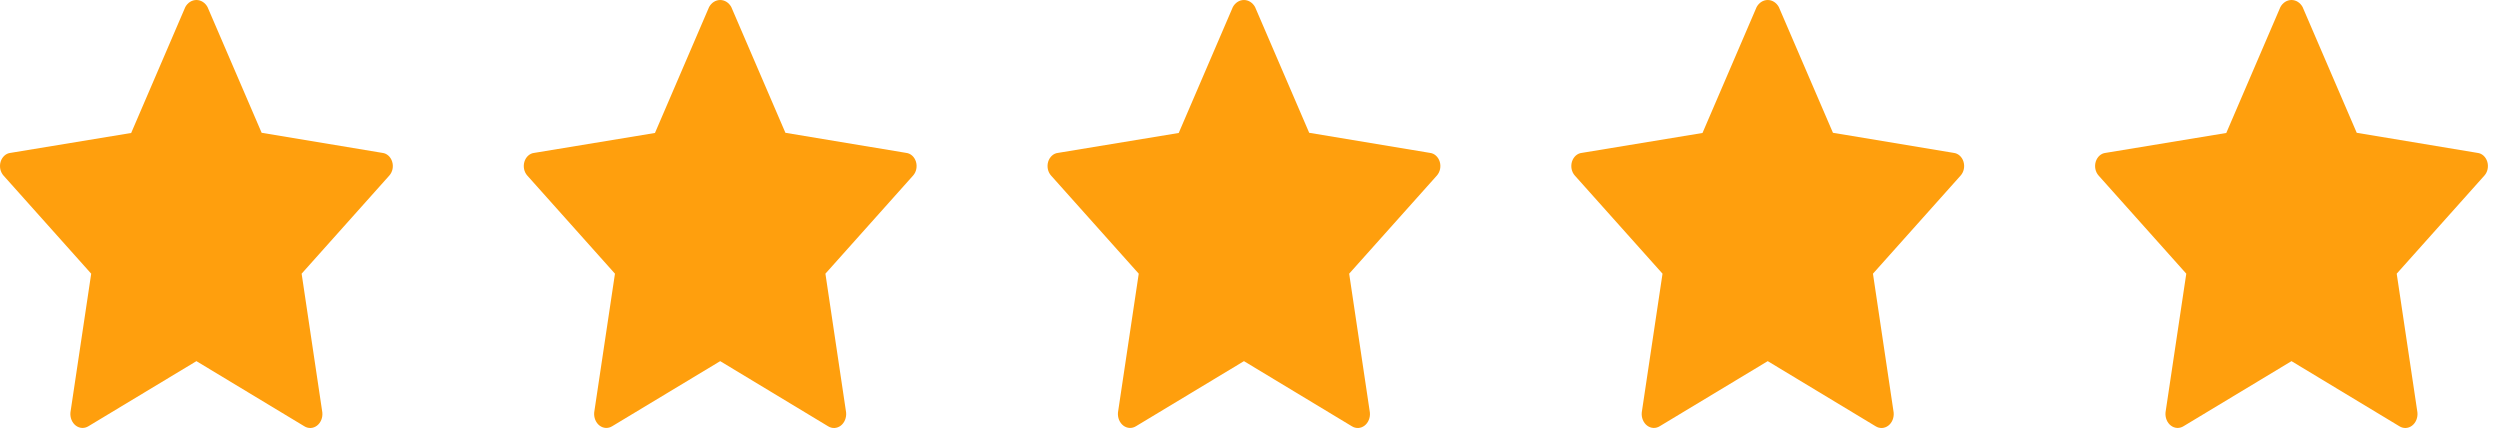 <svg width="127" height="22" viewBox="0 0 127 22" fill="none" xmlns="http://www.w3.org/2000/svg">
<path d="M19.429 7.767L13.292 6.746L10.542 0.357C10.482 0.248 10.399 0.158 10.3 0.095C10.201 0.033 10.091 0 9.978 0C9.865 0 9.754 0.033 9.656 0.095C9.557 0.158 9.474 0.248 9.414 0.357L6.664 6.755L0.529 7.767C0.418 7.779 0.312 7.828 0.225 7.907C0.137 7.986 0.07 8.092 0.033 8.212C-0.004 8.333 -0.01 8.463 0.015 8.588C0.041 8.712 0.097 8.826 0.176 8.916L4.633 13.903L3.579 20.946C3.565 21.076 3.584 21.207 3.631 21.326C3.679 21.445 3.754 21.546 3.849 21.619C3.944 21.692 4.055 21.733 4.169 21.739C4.283 21.744 4.396 21.713 4.496 21.65L9.978 18.346L15.458 21.653C15.557 21.716 15.671 21.747 15.785 21.742C15.899 21.736 16.009 21.695 16.104 21.622C16.199 21.549 16.274 21.448 16.322 21.329C16.37 21.21 16.388 21.079 16.374 20.949L15.323 13.903L19.779 8.916C19.859 8.826 19.915 8.712 19.941 8.588C19.966 8.463 19.96 8.333 19.922 8.212C19.885 8.092 19.819 7.986 19.731 7.907C19.643 7.828 19.538 7.779 19.427 7.767H19.429Z" fill="#FF9F0D"/>
<path d="M46.037 7.767L39.899 6.746L37.149 0.357C37.089 0.248 37.006 0.158 36.908 0.095C36.809 0.033 36.698 0 36.586 0C36.473 0 36.362 0.033 36.263 0.095C36.165 0.158 36.082 0.248 36.022 0.357L33.272 6.755L27.137 7.767C27.026 7.779 26.92 7.828 26.832 7.907C26.744 7.986 26.678 8.092 26.641 8.212C26.604 8.333 26.598 8.463 26.623 8.588C26.648 8.712 26.704 8.826 26.784 8.916L31.24 13.903L30.186 20.946C30.173 21.076 30.191 21.207 30.239 21.326C30.287 21.445 30.362 21.546 30.457 21.619C30.552 21.692 30.662 21.733 30.776 21.739C30.89 21.744 31.003 21.713 31.103 21.65L36.586 18.346L42.065 21.653C42.165 21.716 42.278 21.747 42.392 21.742C42.506 21.736 42.617 21.695 42.712 21.622C42.806 21.549 42.882 21.448 42.929 21.329C42.977 21.21 42.995 21.079 42.982 20.949L41.931 13.903L46.387 8.916C46.467 8.826 46.523 8.712 46.548 8.588C46.573 8.463 46.567 8.333 46.53 8.212C46.493 8.092 46.427 7.986 46.339 7.907C46.251 7.828 46.145 7.779 46.034 7.767H46.037Z" fill="#FF9F0D"/>
<path d="M72.644 7.767L66.507 6.746L63.757 0.357C63.697 0.248 63.614 0.158 63.515 0.095C63.417 0.033 63.306 0 63.193 0C63.08 0 62.969 0.033 62.871 0.095C62.772 0.158 62.689 0.248 62.629 0.357L59.879 6.755L53.745 7.767C53.633 7.779 53.528 7.828 53.44 7.907C53.352 7.986 53.285 8.092 53.248 8.212C53.211 8.333 53.205 8.463 53.23 8.588C53.256 8.712 53.312 8.826 53.392 8.916L57.848 13.903L56.794 20.946C56.781 21.076 56.799 21.207 56.846 21.326C56.894 21.445 56.97 21.546 57.064 21.619C57.159 21.692 57.27 21.733 57.384 21.739C57.498 21.744 57.611 21.713 57.711 21.65L63.193 18.346L68.673 21.653C68.772 21.716 68.886 21.747 69 21.742C69.114 21.736 69.224 21.695 69.319 21.622C69.414 21.549 69.49 21.448 69.537 21.329C69.585 21.21 69.603 21.079 69.589 20.949L68.538 13.903L72.995 8.916C73.074 8.826 73.13 8.712 73.156 8.588C73.181 8.463 73.175 8.333 73.138 8.212C73.101 8.092 73.034 7.986 72.946 7.907C72.859 7.828 72.753 7.779 72.642 7.767H72.644Z" fill="#FF9F0D"/>
<path d="M99.252 7.767L93.114 6.746L90.364 0.357C90.305 0.248 90.221 0.158 90.123 0.095C90.024 0.033 89.913 0 89.801 0C89.688 0 89.577 0.033 89.479 0.095C89.38 0.158 89.297 0.248 89.237 0.357L86.487 6.755L80.352 7.767C80.241 7.779 80.135 7.828 80.047 7.907C79.96 7.986 79.893 8.092 79.856 8.212C79.819 8.333 79.813 8.463 79.838 8.588C79.864 8.712 79.919 8.826 79.999 8.916L84.456 13.903L83.402 20.946C83.388 21.076 83.406 21.207 83.454 21.326C83.502 21.445 83.577 21.546 83.672 21.619C83.767 21.692 83.877 21.733 83.992 21.739C84.106 21.744 84.219 21.713 84.318 21.65L89.801 18.346L95.28 21.653C95.38 21.716 95.493 21.747 95.607 21.742C95.721 21.736 95.832 21.695 95.927 21.622C96.022 21.549 96.097 21.448 96.145 21.329C96.192 21.21 96.211 21.079 96.197 20.949L95.146 13.903L99.602 8.916C99.682 8.826 99.738 8.712 99.763 8.588C99.789 8.463 99.782 8.333 99.745 8.212C99.708 8.092 99.642 7.986 99.554 7.907C99.466 7.828 99.36 7.779 99.249 7.767H99.252Z" fill="#FF9F0D"/>
<path d="M125.859 7.767L119.722 6.746L116.972 0.357C116.912 0.248 116.829 0.158 116.73 0.095C116.632 0.033 116.521 0 116.408 0C116.296 0 116.185 0.033 116.086 0.095C115.988 0.158 115.904 0.248 115.845 0.357L113.095 6.755L106.96 7.767C106.849 7.779 106.743 7.828 106.655 7.907C106.567 7.986 106.501 8.092 106.464 8.212C106.427 8.333 106.42 8.463 106.446 8.588C106.471 8.712 106.527 8.826 106.607 8.916L111.063 13.903L110.009 20.946C109.996 21.076 110.014 21.207 110.062 21.326C110.109 21.445 110.185 21.546 110.28 21.619C110.374 21.692 110.485 21.733 110.599 21.739C110.713 21.744 110.826 21.713 110.926 21.65L116.408 18.346L121.888 21.653C121.988 21.716 122.101 21.747 122.215 21.742C122.329 21.736 122.44 21.695 122.534 21.622C122.629 21.549 122.705 21.448 122.752 21.329C122.8 21.21 122.818 21.079 122.805 20.949L121.753 13.903L126.21 8.916C126.29 8.826 126.346 8.712 126.371 8.588C126.396 8.463 126.39 8.333 126.353 8.212C126.316 8.092 126.249 7.986 126.162 7.907C126.074 7.828 125.968 7.779 125.857 7.767H125.859Z" fill="#FF9F0D"/>
</svg>
